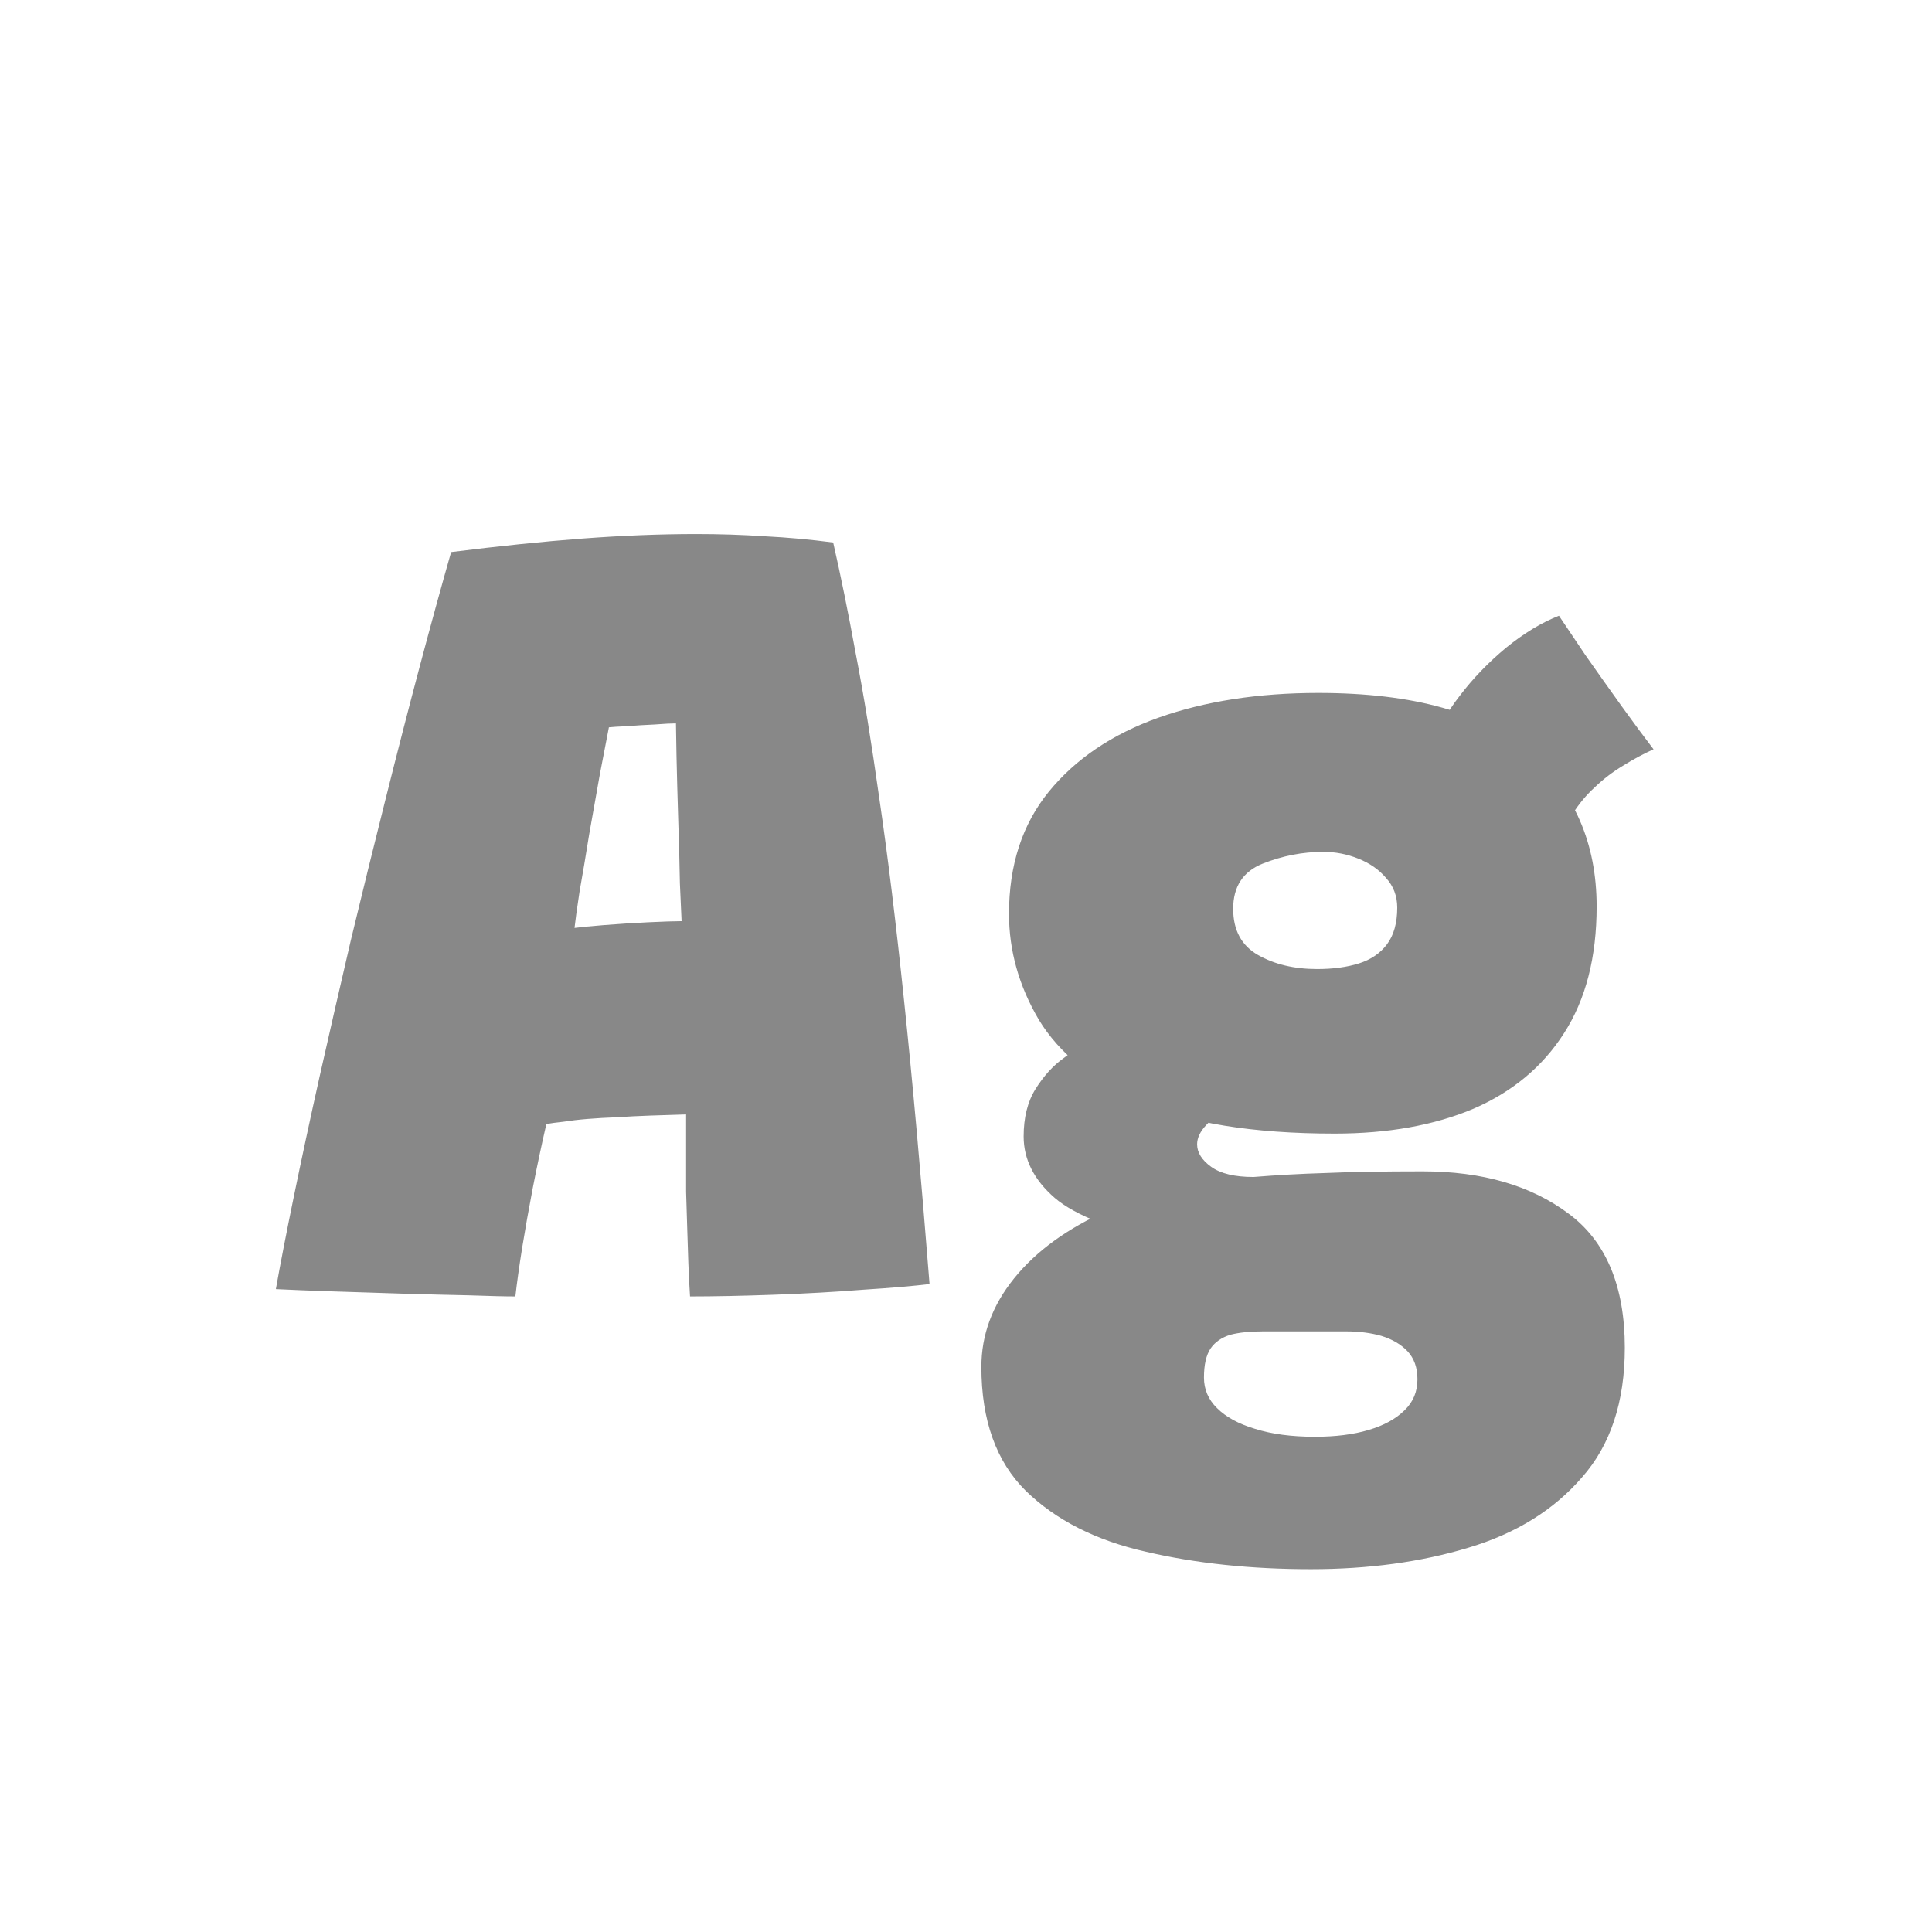 <svg width="24" height="24" viewBox="0 0 24 24" fill="none" xmlns="http://www.w3.org/2000/svg">
<path d="M6.402 16.105C6.272 16.105 6.078 16.1 5.821 16.091C5.569 16.086 5.294 16.079 4.995 16.07C4.697 16.061 4.407 16.051 4.127 16.042C3.847 16.033 3.614 16.023 3.427 16.014C3.483 15.697 3.558 15.312 3.651 14.859C3.745 14.402 3.852 13.902 3.973 13.361C4.095 12.82 4.223 12.26 4.358 11.681C4.498 11.098 4.641 10.519 4.785 9.945C4.93 9.366 5.072 8.813 5.212 8.286C5.352 7.759 5.483 7.283 5.604 6.858C6.202 6.783 6.745 6.727 7.235 6.69C7.73 6.653 8.201 6.634 8.649 6.634C8.939 6.634 9.223 6.643 9.503 6.662C9.783 6.676 10.066 6.702 10.35 6.739C10.444 7.15 10.537 7.609 10.63 8.118C10.728 8.622 10.826 9.224 10.924 9.924C11.027 10.624 11.13 11.464 11.232 12.444C11.335 13.424 11.44 14.593 11.547 15.951C11.361 15.974 11.088 15.998 10.728 16.021C10.374 16.049 10 16.07 9.608 16.084C9.216 16.098 8.871 16.105 8.572 16.105C8.563 15.97 8.556 15.832 8.551 15.692C8.547 15.552 8.542 15.407 8.537 15.258C8.533 15.109 8.528 14.957 8.523 14.803C8.523 14.649 8.523 14.493 8.523 14.334C8.523 14.171 8.523 14.007 8.523 13.844C8.374 13.849 8.227 13.853 8.082 13.858C7.938 13.863 7.798 13.87 7.662 13.879C7.532 13.884 7.41 13.891 7.298 13.9C7.186 13.909 7.086 13.921 6.997 13.935C6.909 13.944 6.839 13.954 6.787 13.963C6.727 14.224 6.671 14.488 6.619 14.754C6.568 15.02 6.524 15.27 6.486 15.503C6.449 15.736 6.421 15.937 6.402 16.105ZM7.137 11.527C7.203 11.518 7.324 11.506 7.501 11.492C7.679 11.478 7.861 11.466 8.047 11.457C8.239 11.448 8.379 11.443 8.467 11.443C8.463 11.373 8.456 11.217 8.446 10.974C8.442 10.731 8.435 10.465 8.425 10.176C8.416 9.887 8.409 9.628 8.404 9.399C8.4 9.17 8.397 9.033 8.397 8.986C8.341 8.986 8.253 8.991 8.131 9C8.015 9.005 7.9 9.012 7.788 9.021C7.681 9.026 7.606 9.03 7.564 9.035C7.536 9.18 7.499 9.373 7.452 9.616C7.41 9.854 7.366 10.104 7.319 10.365C7.277 10.626 7.238 10.862 7.2 11.072C7.168 11.282 7.147 11.434 7.137 11.527ZM16.579 14.082C15.562 14.082 14.757 13.951 14.165 13.69C13.576 13.424 13.156 13.083 12.905 12.668C12.657 12.248 12.534 11.809 12.534 11.352C12.534 10.745 12.699 10.239 13.03 9.833C13.362 9.427 13.815 9.121 14.389 8.916C14.967 8.711 15.63 8.608 16.377 8.608C17.562 8.608 18.434 8.853 18.994 9.343C19.555 9.833 19.834 10.472 19.834 11.261C19.834 11.891 19.699 12.416 19.428 12.836C19.163 13.251 18.787 13.564 18.302 13.774C17.816 13.979 17.242 14.082 16.579 14.082ZM16.285 19.493C15.539 19.493 14.855 19.421 14.235 19.276C13.614 19.136 13.117 18.884 12.743 18.52C12.375 18.156 12.191 17.643 12.191 16.98C12.191 16.583 12.326 16.217 12.597 15.881C12.872 15.54 13.261 15.258 13.765 15.034C14.274 14.81 14.876 14.672 15.572 14.621C15.856 14.598 16.152 14.581 16.46 14.572C16.773 14.558 17.177 14.551 17.672 14.551C18.413 14.551 19.018 14.726 19.485 15.076C19.951 15.421 20.184 15.977 20.184 16.742C20.184 17.414 20.007 17.951 19.652 18.352C19.302 18.758 18.831 19.05 18.238 19.227C17.651 19.404 17 19.493 16.285 19.493ZM16.334 17.848C16.591 17.848 16.813 17.82 17 17.764C17.191 17.708 17.34 17.626 17.448 17.519C17.555 17.416 17.608 17.288 17.608 17.134C17.608 16.989 17.567 16.873 17.483 16.784C17.403 16.7 17.296 16.637 17.16 16.595C17.03 16.558 16.885 16.539 16.727 16.539C16.638 16.539 16.53 16.539 16.404 16.539C16.283 16.539 16.157 16.539 16.026 16.539C15.9 16.539 15.786 16.539 15.684 16.539C15.525 16.539 15.392 16.553 15.284 16.581C15.177 16.614 15.095 16.67 15.04 16.749C14.983 16.833 14.956 16.954 14.956 17.113C14.956 17.258 15.009 17.384 15.117 17.491C15.229 17.603 15.387 17.689 15.592 17.75C15.798 17.815 16.045 17.848 16.334 17.848ZM14.536 15.44C13.835 15.286 13.357 15.099 13.101 14.88C12.844 14.656 12.716 14.402 12.716 14.117C12.716 13.884 12.764 13.688 12.863 13.529C12.965 13.366 13.082 13.237 13.213 13.144C13.343 13.046 13.457 12.981 13.556 12.948L15.312 13.774C15.168 13.825 15.058 13.893 14.983 13.977C14.909 14.056 14.871 14.136 14.871 14.215C14.871 14.318 14.93 14.411 15.046 14.495C15.163 14.579 15.338 14.621 15.572 14.621L14.536 15.44ZM16.363 12.038C16.558 12.038 16.731 12.015 16.881 11.968C17.03 11.921 17.146 11.842 17.23 11.73C17.314 11.618 17.357 11.466 17.357 11.275C17.357 11.13 17.31 11.007 17.216 10.904C17.128 10.801 17.014 10.722 16.873 10.666C16.733 10.61 16.589 10.582 16.439 10.582C16.183 10.582 15.931 10.631 15.684 10.729C15.441 10.827 15.319 11.014 15.319 11.289C15.319 11.555 15.422 11.746 15.627 11.863C15.833 11.98 16.078 12.038 16.363 12.038ZM19.358 10.533L17.819 9.231C17.865 9.049 17.97 8.853 18.134 8.643C18.297 8.428 18.488 8.23 18.707 8.048C18.931 7.866 19.151 7.733 19.366 7.649C19.445 7.766 19.555 7.929 19.695 8.139C19.839 8.344 19.988 8.554 20.142 8.769C20.297 8.984 20.43 9.163 20.541 9.308C20.416 9.364 20.29 9.432 20.163 9.511C20.038 9.586 19.921 9.674 19.814 9.777C19.706 9.875 19.613 9.987 19.534 10.113C19.454 10.239 19.396 10.379 19.358 10.533Z" fill="#888888"/>
</svg>
